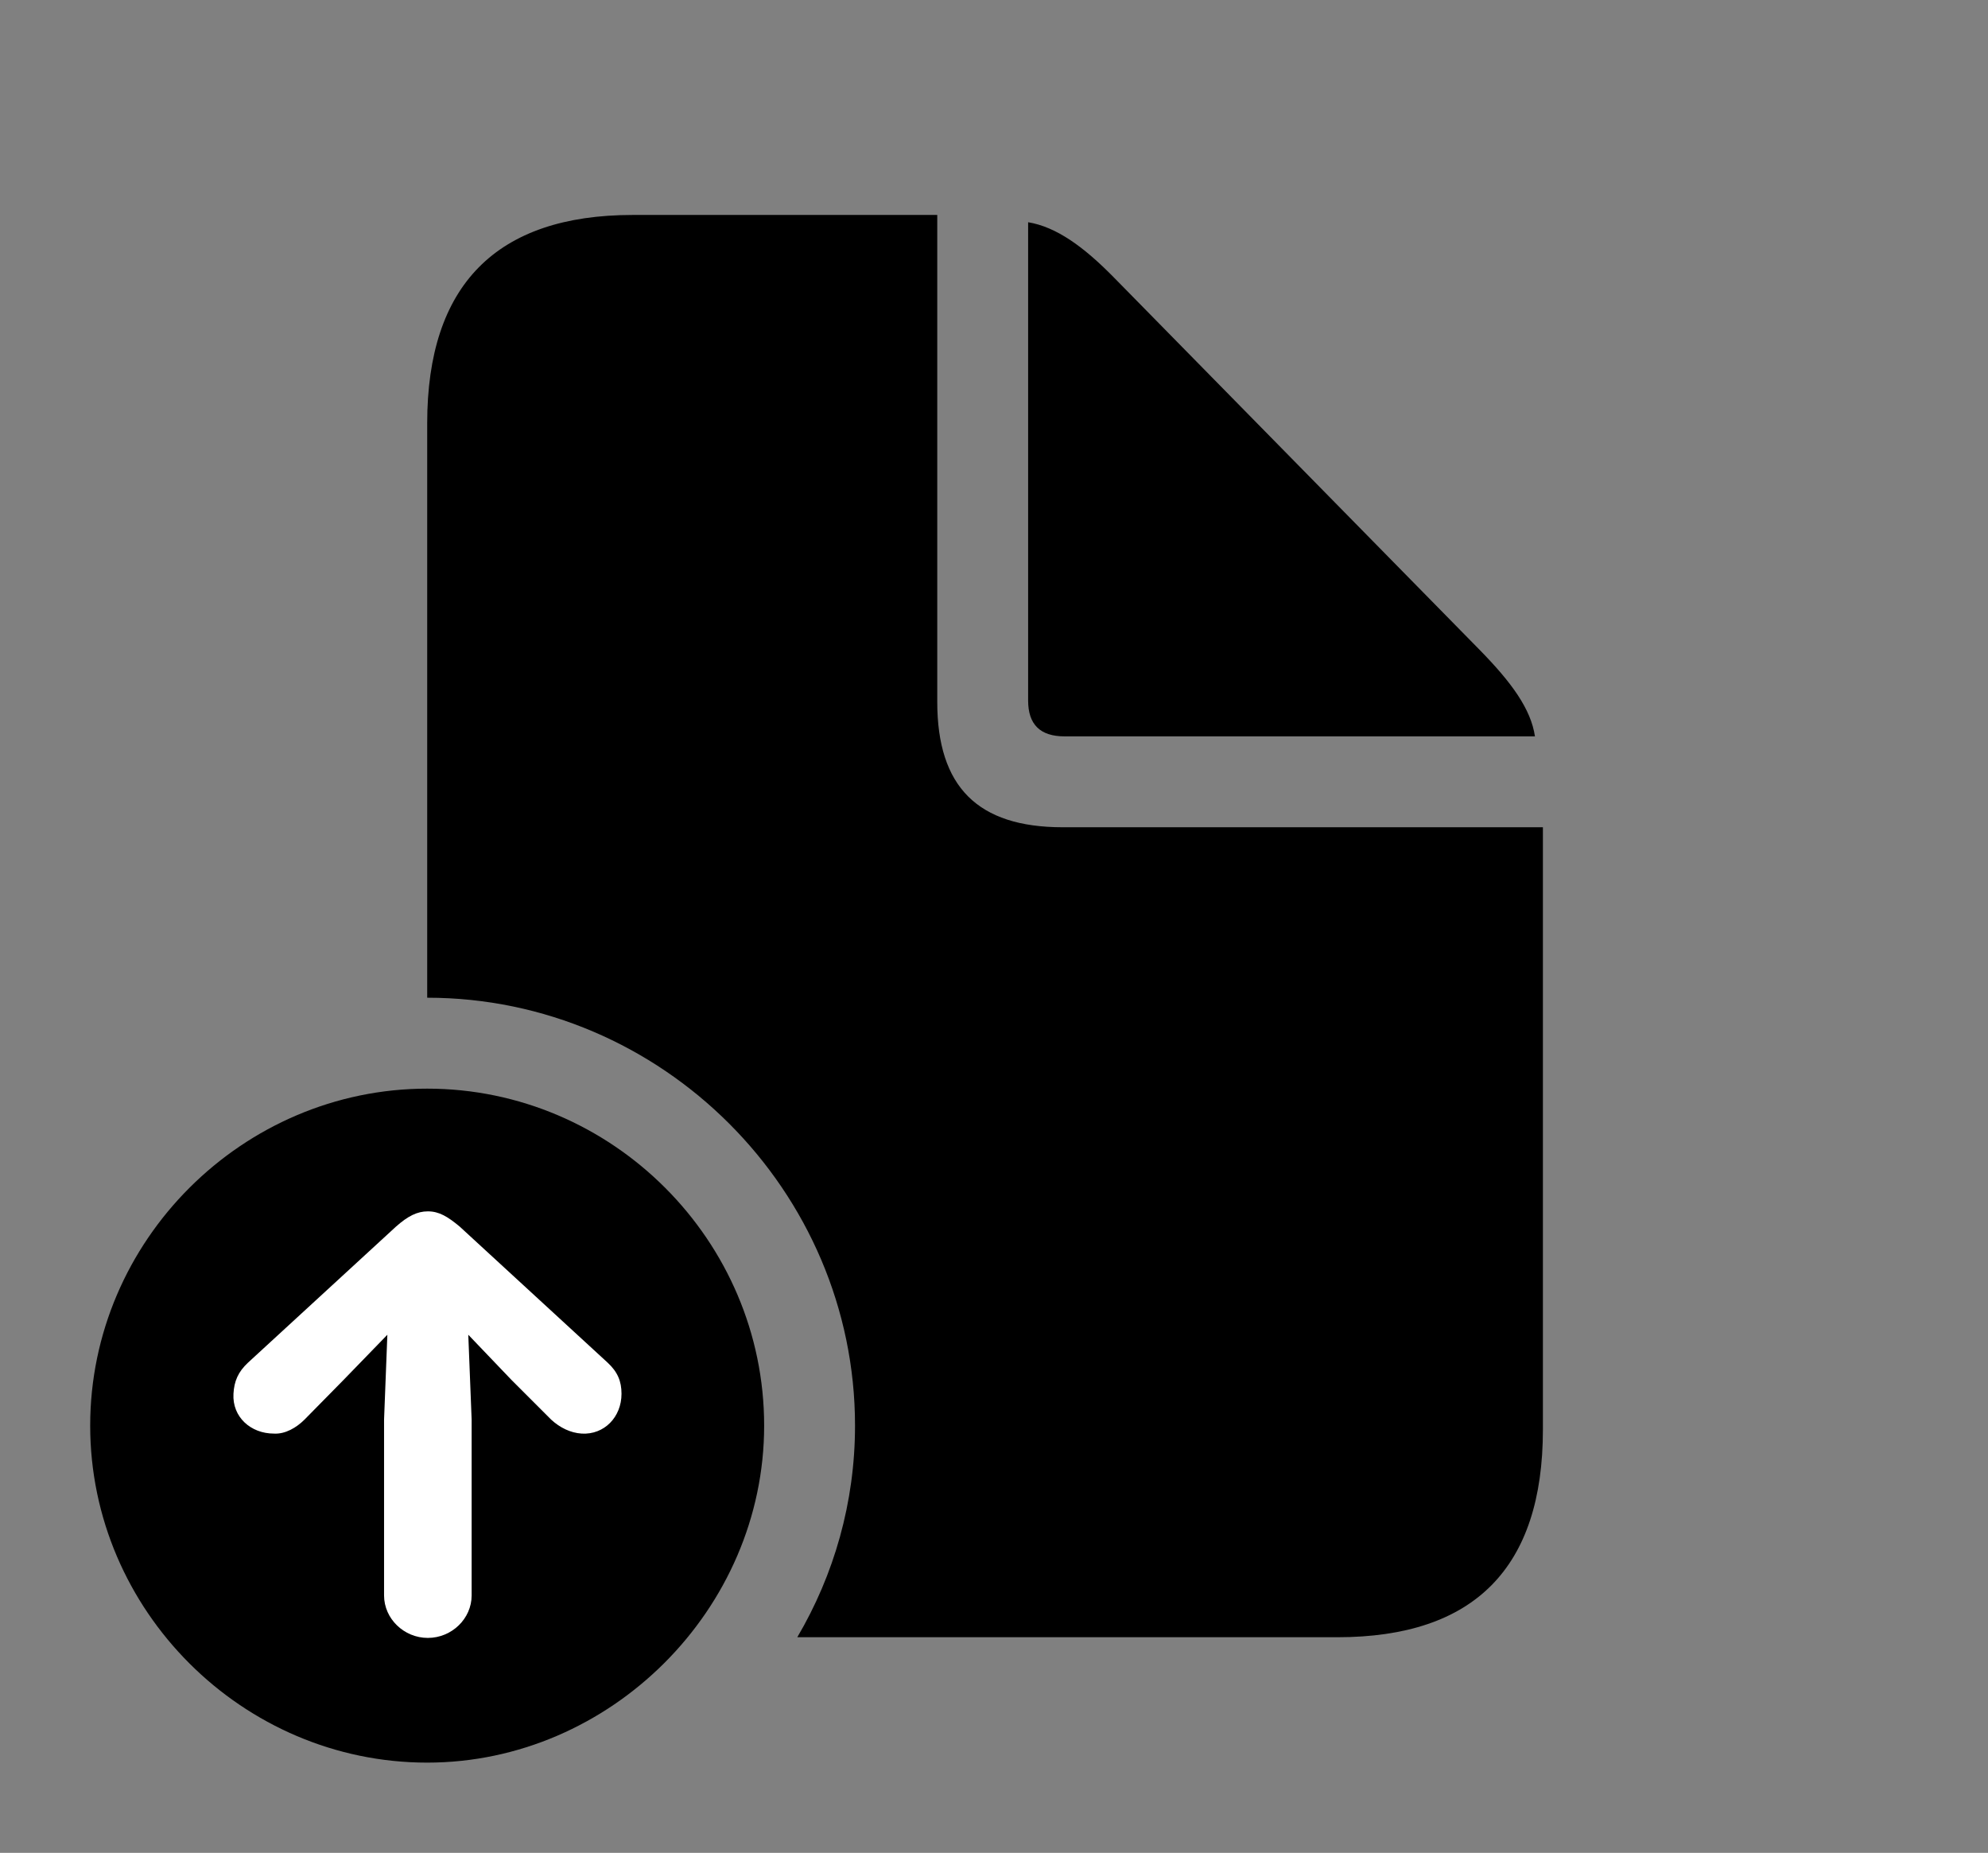 <svg version="1.1" xmlns="http://www.w3.org/2000/svg" xmlns:xlink="http://www.w3.org/1999/xlink" viewBox="0 0 40.975 38.185">
 <rect x="0" y="0" width="40.975" height="38.185" fill="#808080" stroke="none"/>
 <g>
  
  <path d="M19.318 14.465C19.318 16.215 20.152 17.049 21.902 17.049L31.801 17.049L31.801 29.463C31.801 32.307 30.393 33.742 27.562 33.742L16.433 33.742C17.191 32.455 17.623 30.962 17.623 29.381C17.623 24.541 13.645 20.562 8.805 20.562L8.805 8.723C8.805 5.879 10.227 4.43 13.043 4.43L19.318 4.43ZM22.969 5.729L30.502 13.398C31.158 14.068 31.555 14.615 31.637 15.176L21.943 15.176C21.438 15.176 21.191 14.93 21.191 14.438L21.191 4.58C21.766 4.676 22.326 5.072 22.969 5.729Z" style="fill:hsl(0 0 0/0.85)"></path>
  <path d="M8.805 36.326C12.578 36.326 15.75 33.168 15.75 29.381C15.75 25.566 12.619 22.436 8.805 22.436C5.004 22.436 1.859 25.566 1.859 29.381C1.859 33.195 5.004 36.326 8.805 36.326Z" style="fill:hsl(0 0 0/0.85)"></path>
  <path d="M8.818 24.965C9.051 24.965 9.229 25.074 9.475 25.279L12.523 28.082C12.729 28.273 12.81 28.465 12.81 28.725C12.81 29.203 12.455 29.572 11.99 29.545C11.758 29.531 11.539 29.422 11.361 29.258L10.541 28.438L9.652 27.508L9.721 29.258L9.721 32.881C9.721 33.359 9.311 33.756 8.818 33.756C8.326 33.756 7.916 33.359 7.916 32.881L7.916 29.258L7.984 27.508L7.082 28.438L6.275 29.258C6.111 29.422 5.879 29.559 5.646 29.545C5.168 29.545 4.785 29.203 4.812 28.725C4.826 28.465 4.908 28.273 5.113 28.082L8.162 25.279C8.408 25.061 8.6 24.965 8.818 24.965Z" style="fill:white"></path>
 </g>
</svg>
